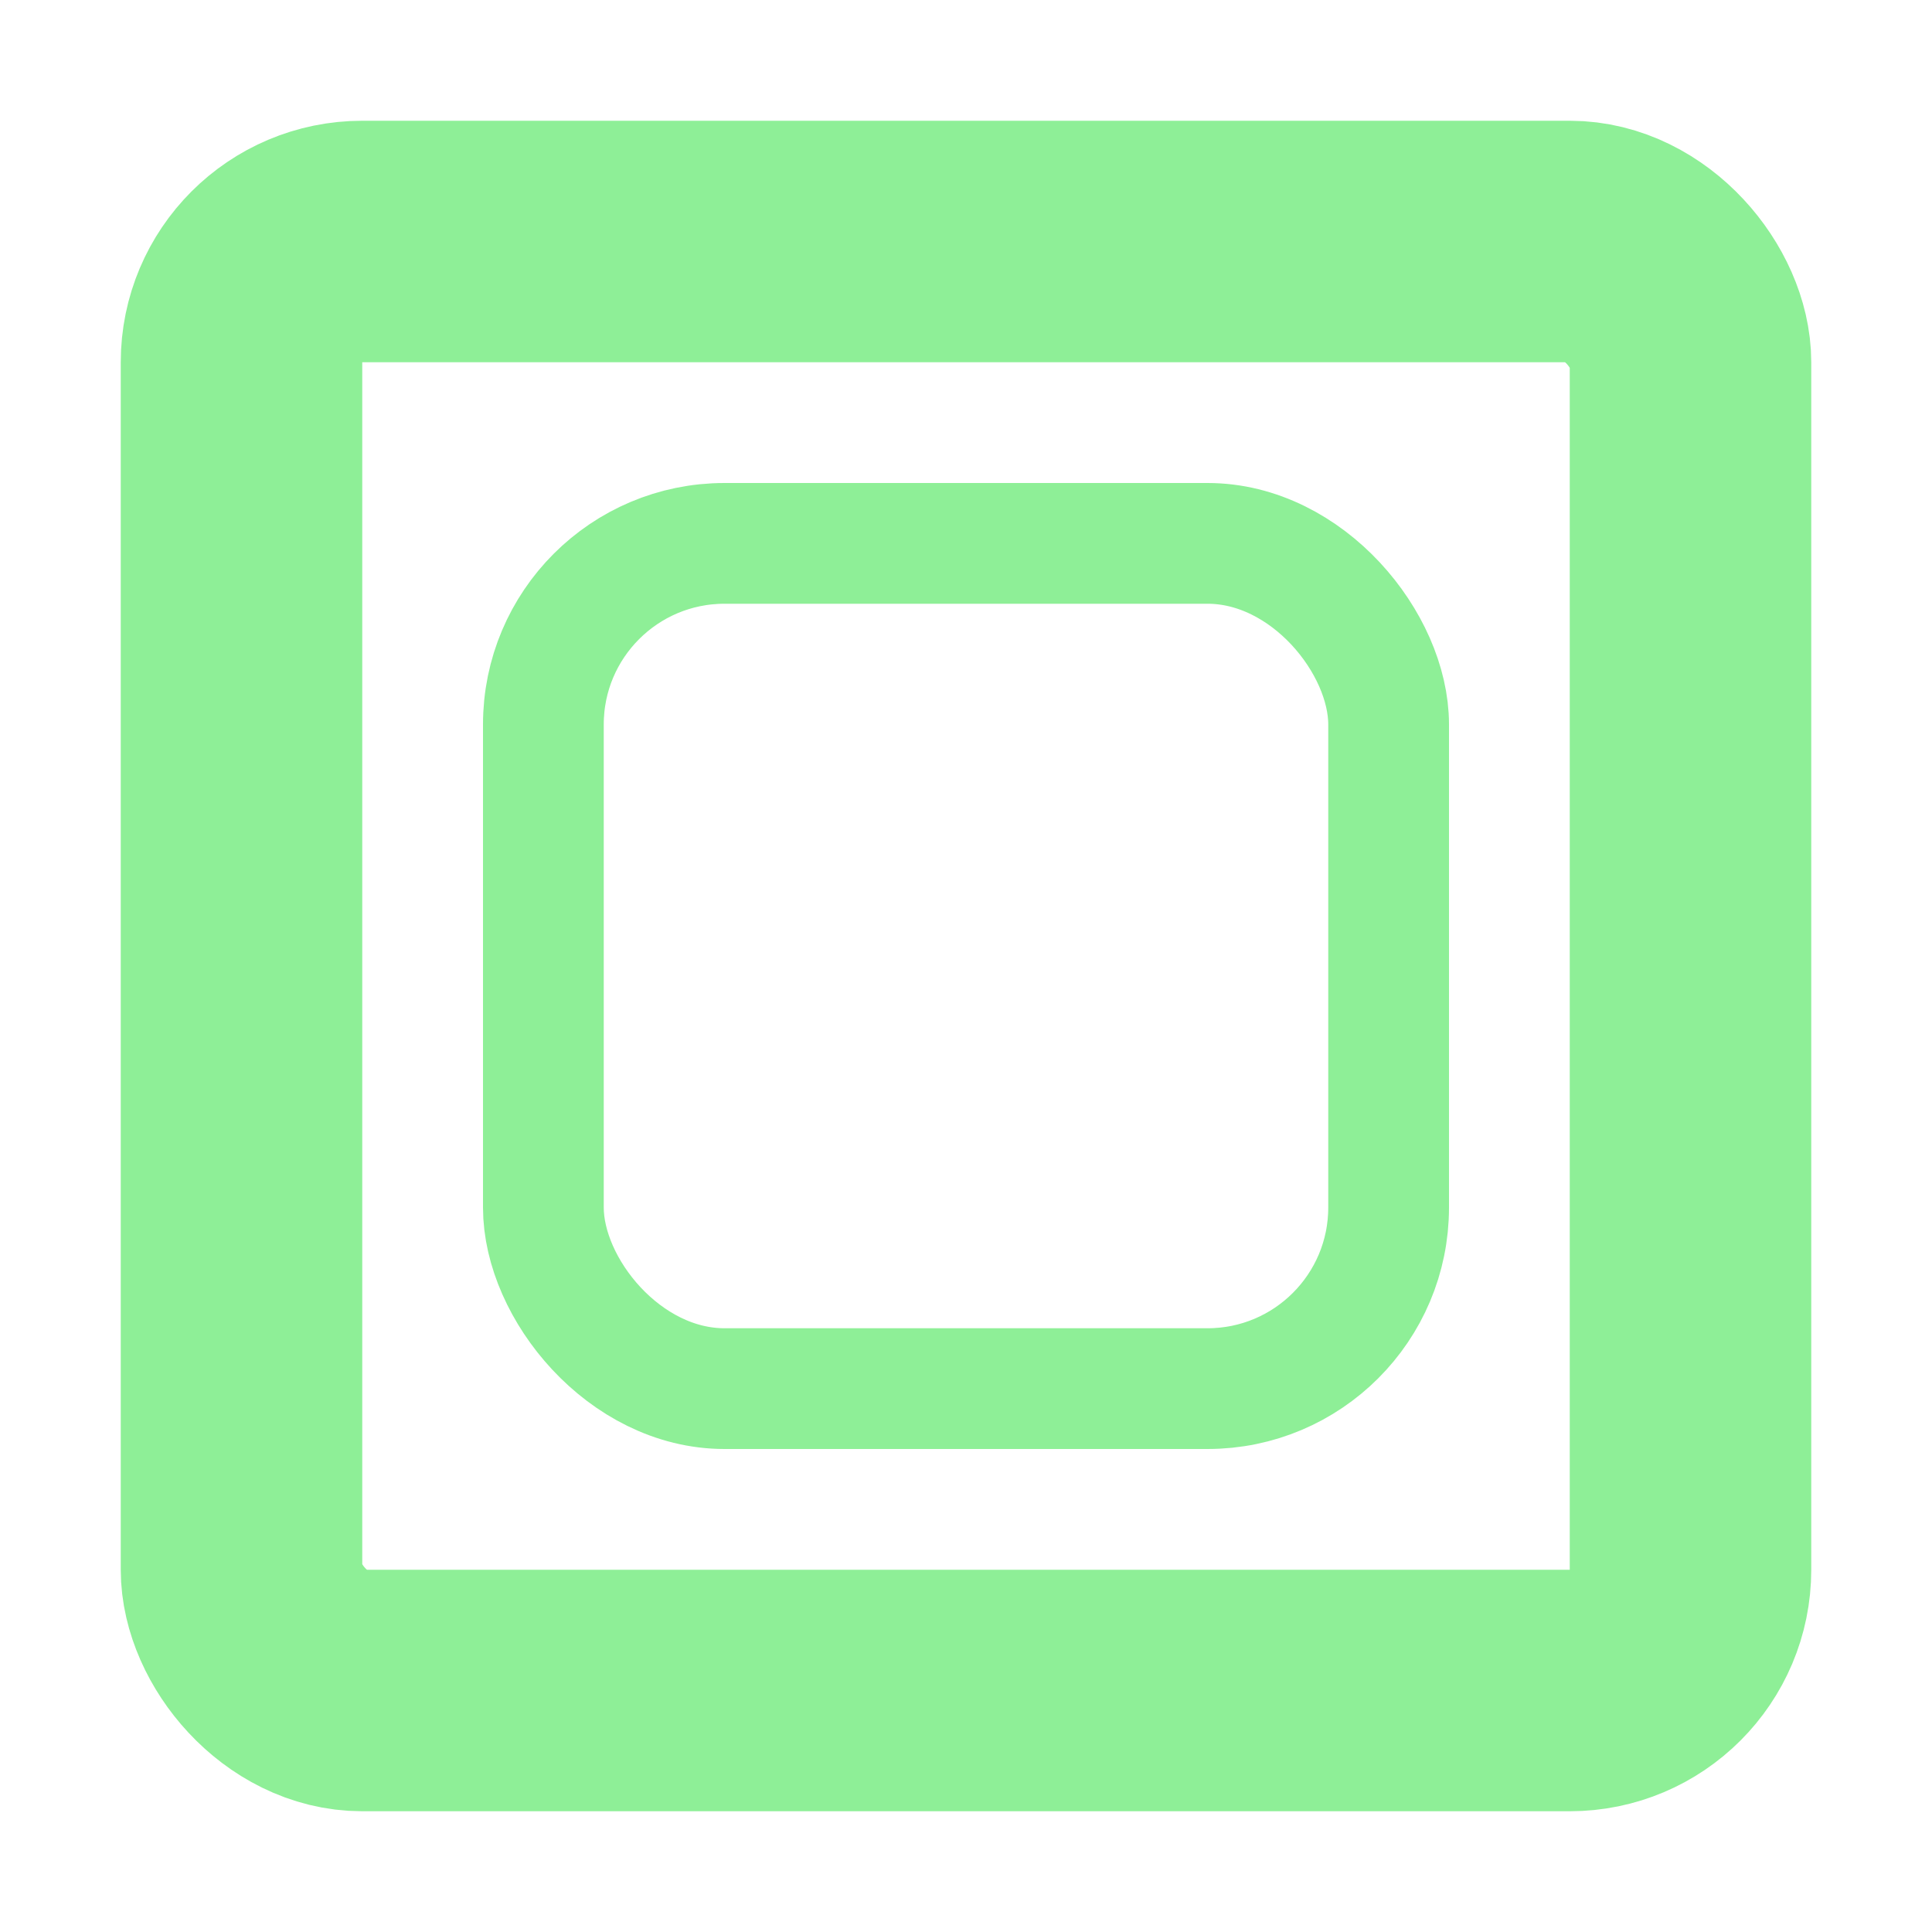 <svg height="16" viewBox="0 0 16 16" width="16" xmlns="http://www.w3.org/2000/svg"><g fill="none" stroke="#8eef97"><rect x="2" y="2" rx="1" width="12" height="12" stroke-width="2"/><rect x="4.5" y="4.5" rx="1.5" width="7" height="7"/></g></svg>
